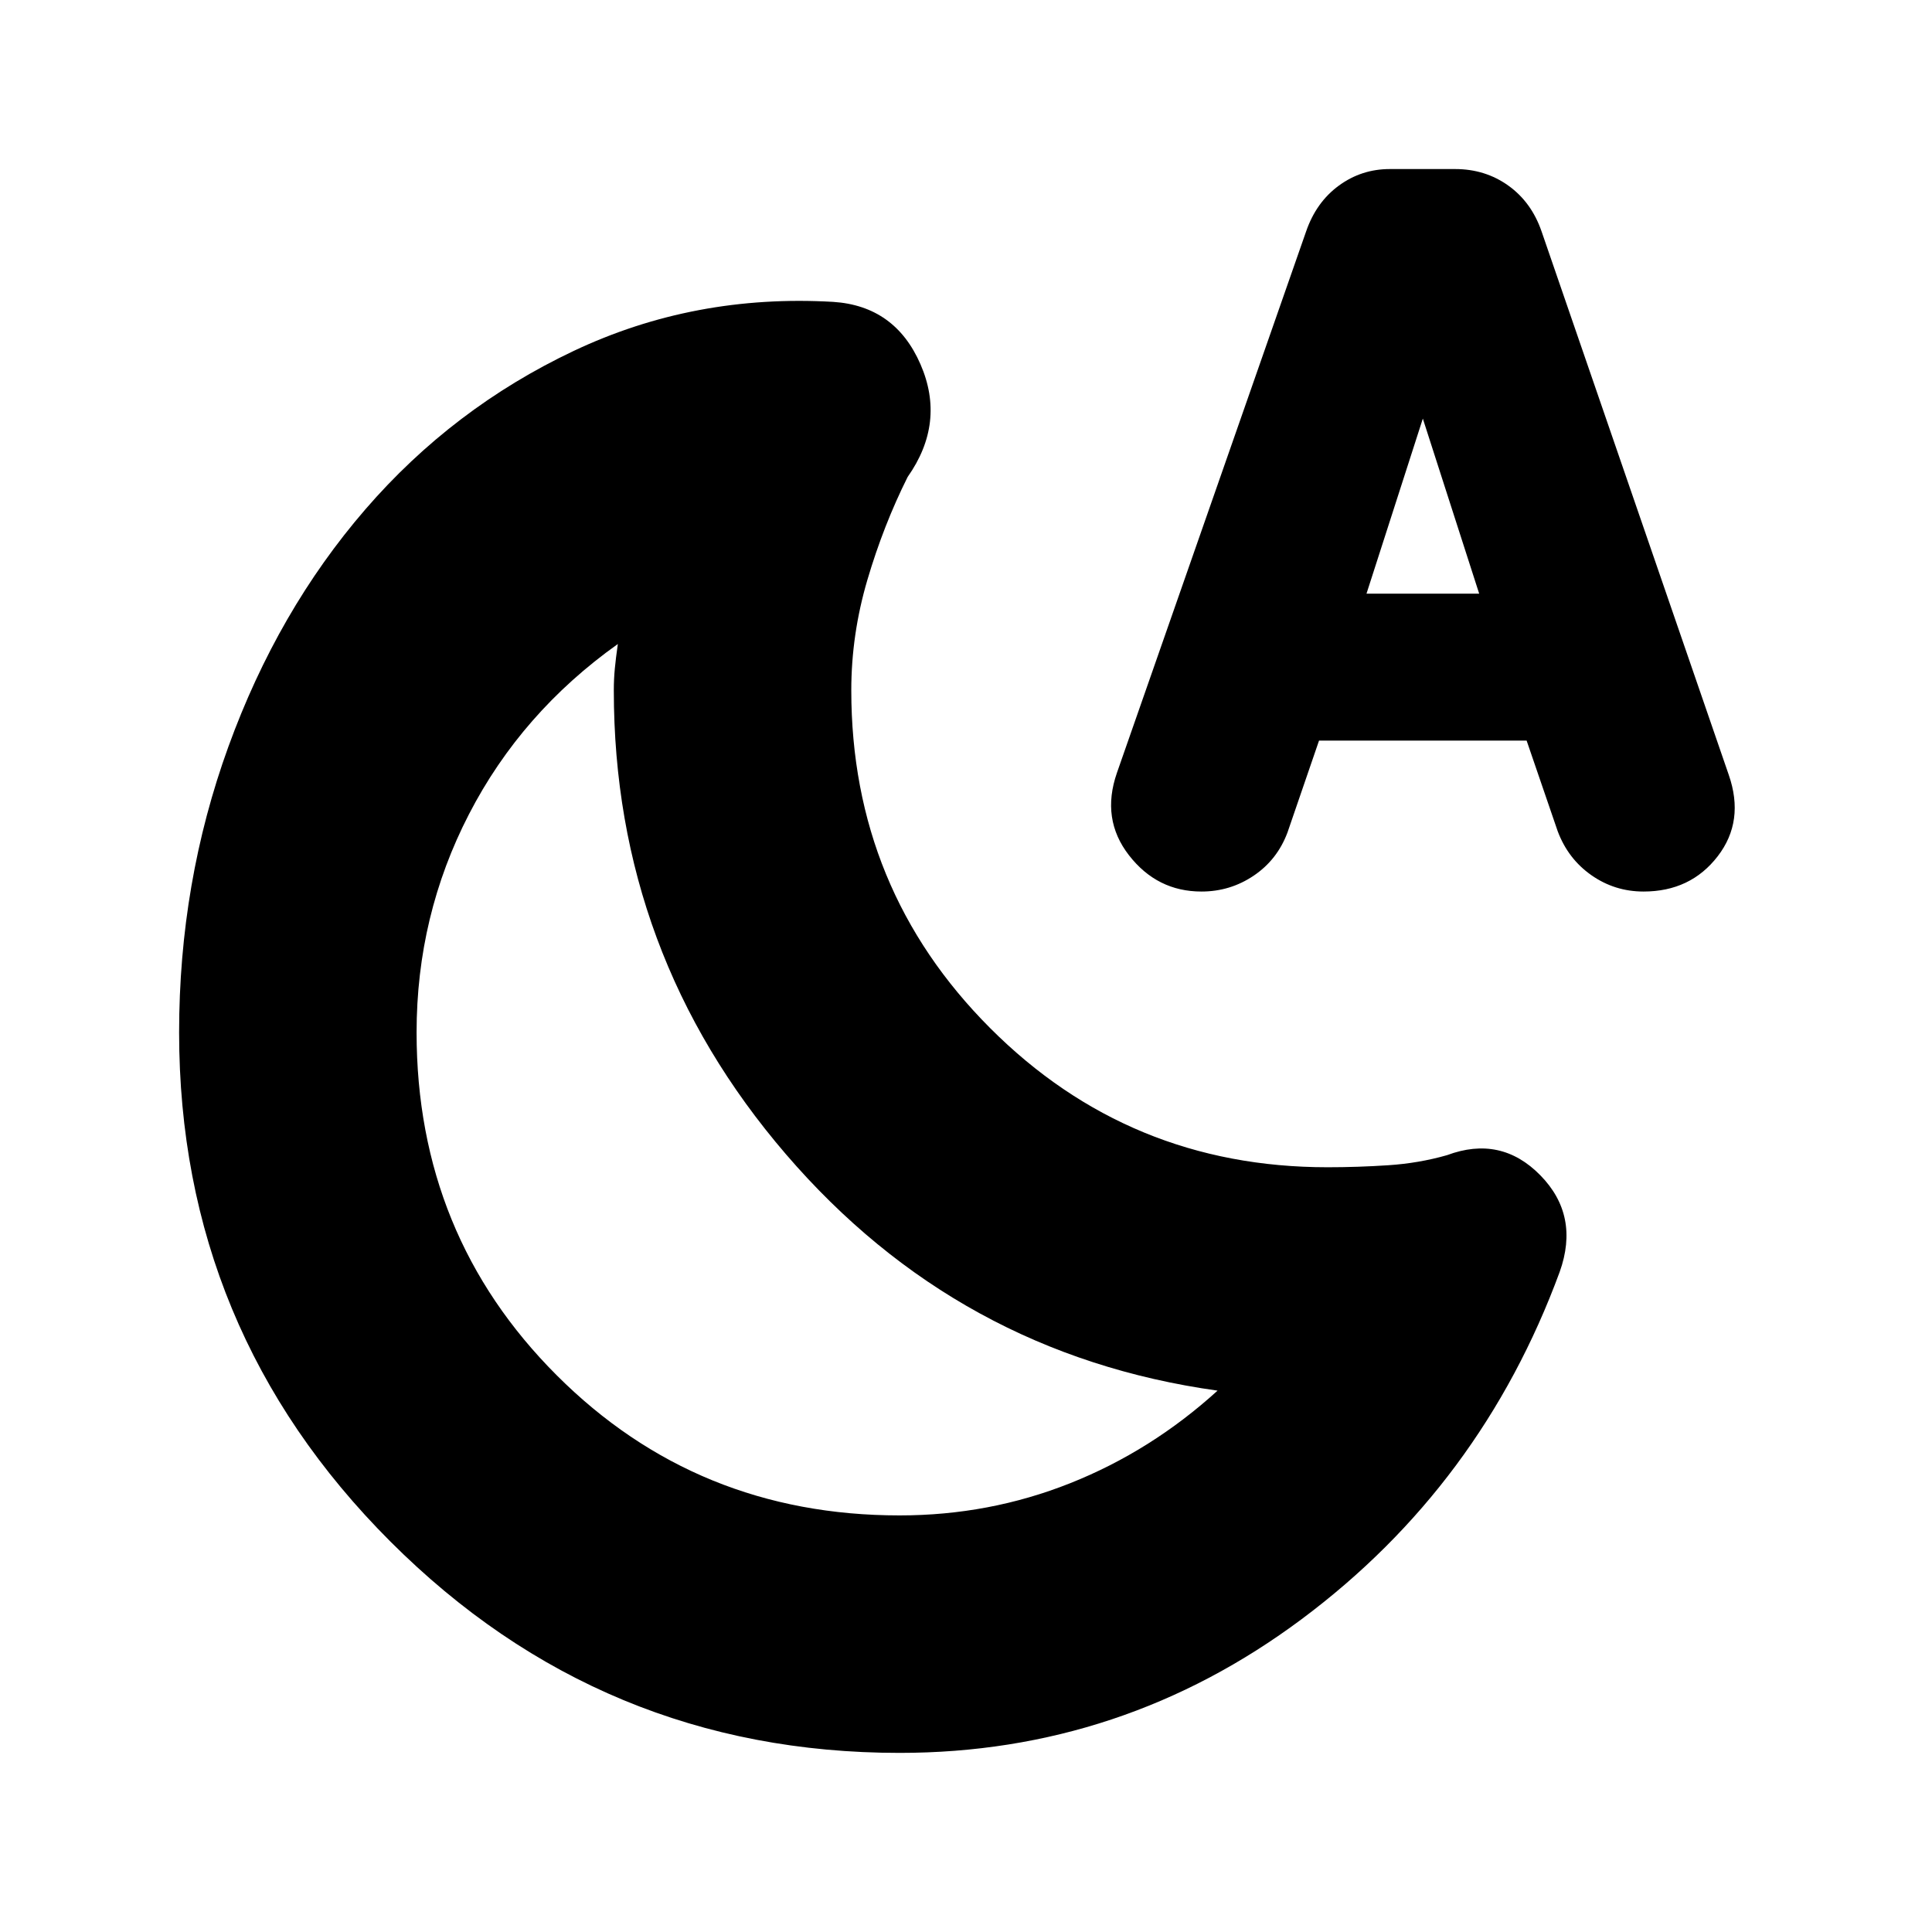 <svg xmlns="http://www.w3.org/2000/svg" height="20" viewBox="0 -960 960 960" width="20"><path d="M447-207q44.52 0 84.76-16T605-269q-129-18-214.5-117.5T305-617q0-5.47.5-10.74Q306-633 307-640q-47.92 34.11-73.96 84.56Q207-505 207-447q0 100.75 69.63 170.37Q346.25-207 447-207Zm0 118q-148 0-253-105T89-447q0-74.55 24.5-142.02 24.5-67.48 68-117.83Q225-757.19 285-785.6 345-814 414-810q30.75 2 43.38 31Q470-750 451-723q-12 24-20 51.13-8 27.13-8 54.87 0 98.75 69.01 167.87Q561.03-380 659.62-380q15.05 0 30.21-1 15.17-1 29.17-5 26.79-10 46.39 10Q785-356 775-328q-39 106-128.15 172.5T447-89Zm208.42-503-15.68 45.66q-5.07 13.55-16.76 21.44Q611.29-517 597-517q-22 0-36-18t-6-41l94-269q5-14.52 16.25-22.76Q676.5-876 690.6-876h32.43q14.97 0 26.47 8.24Q761-859.52 766-845l93 270q8 23-5.5 40.5T816.67-517q-14.34 0-25.93-8.13Q779.15-533.25 774-547l-15.43-45H655.42ZM679-665h56l-28-87-28 87ZM391-386Z"/></svg>
